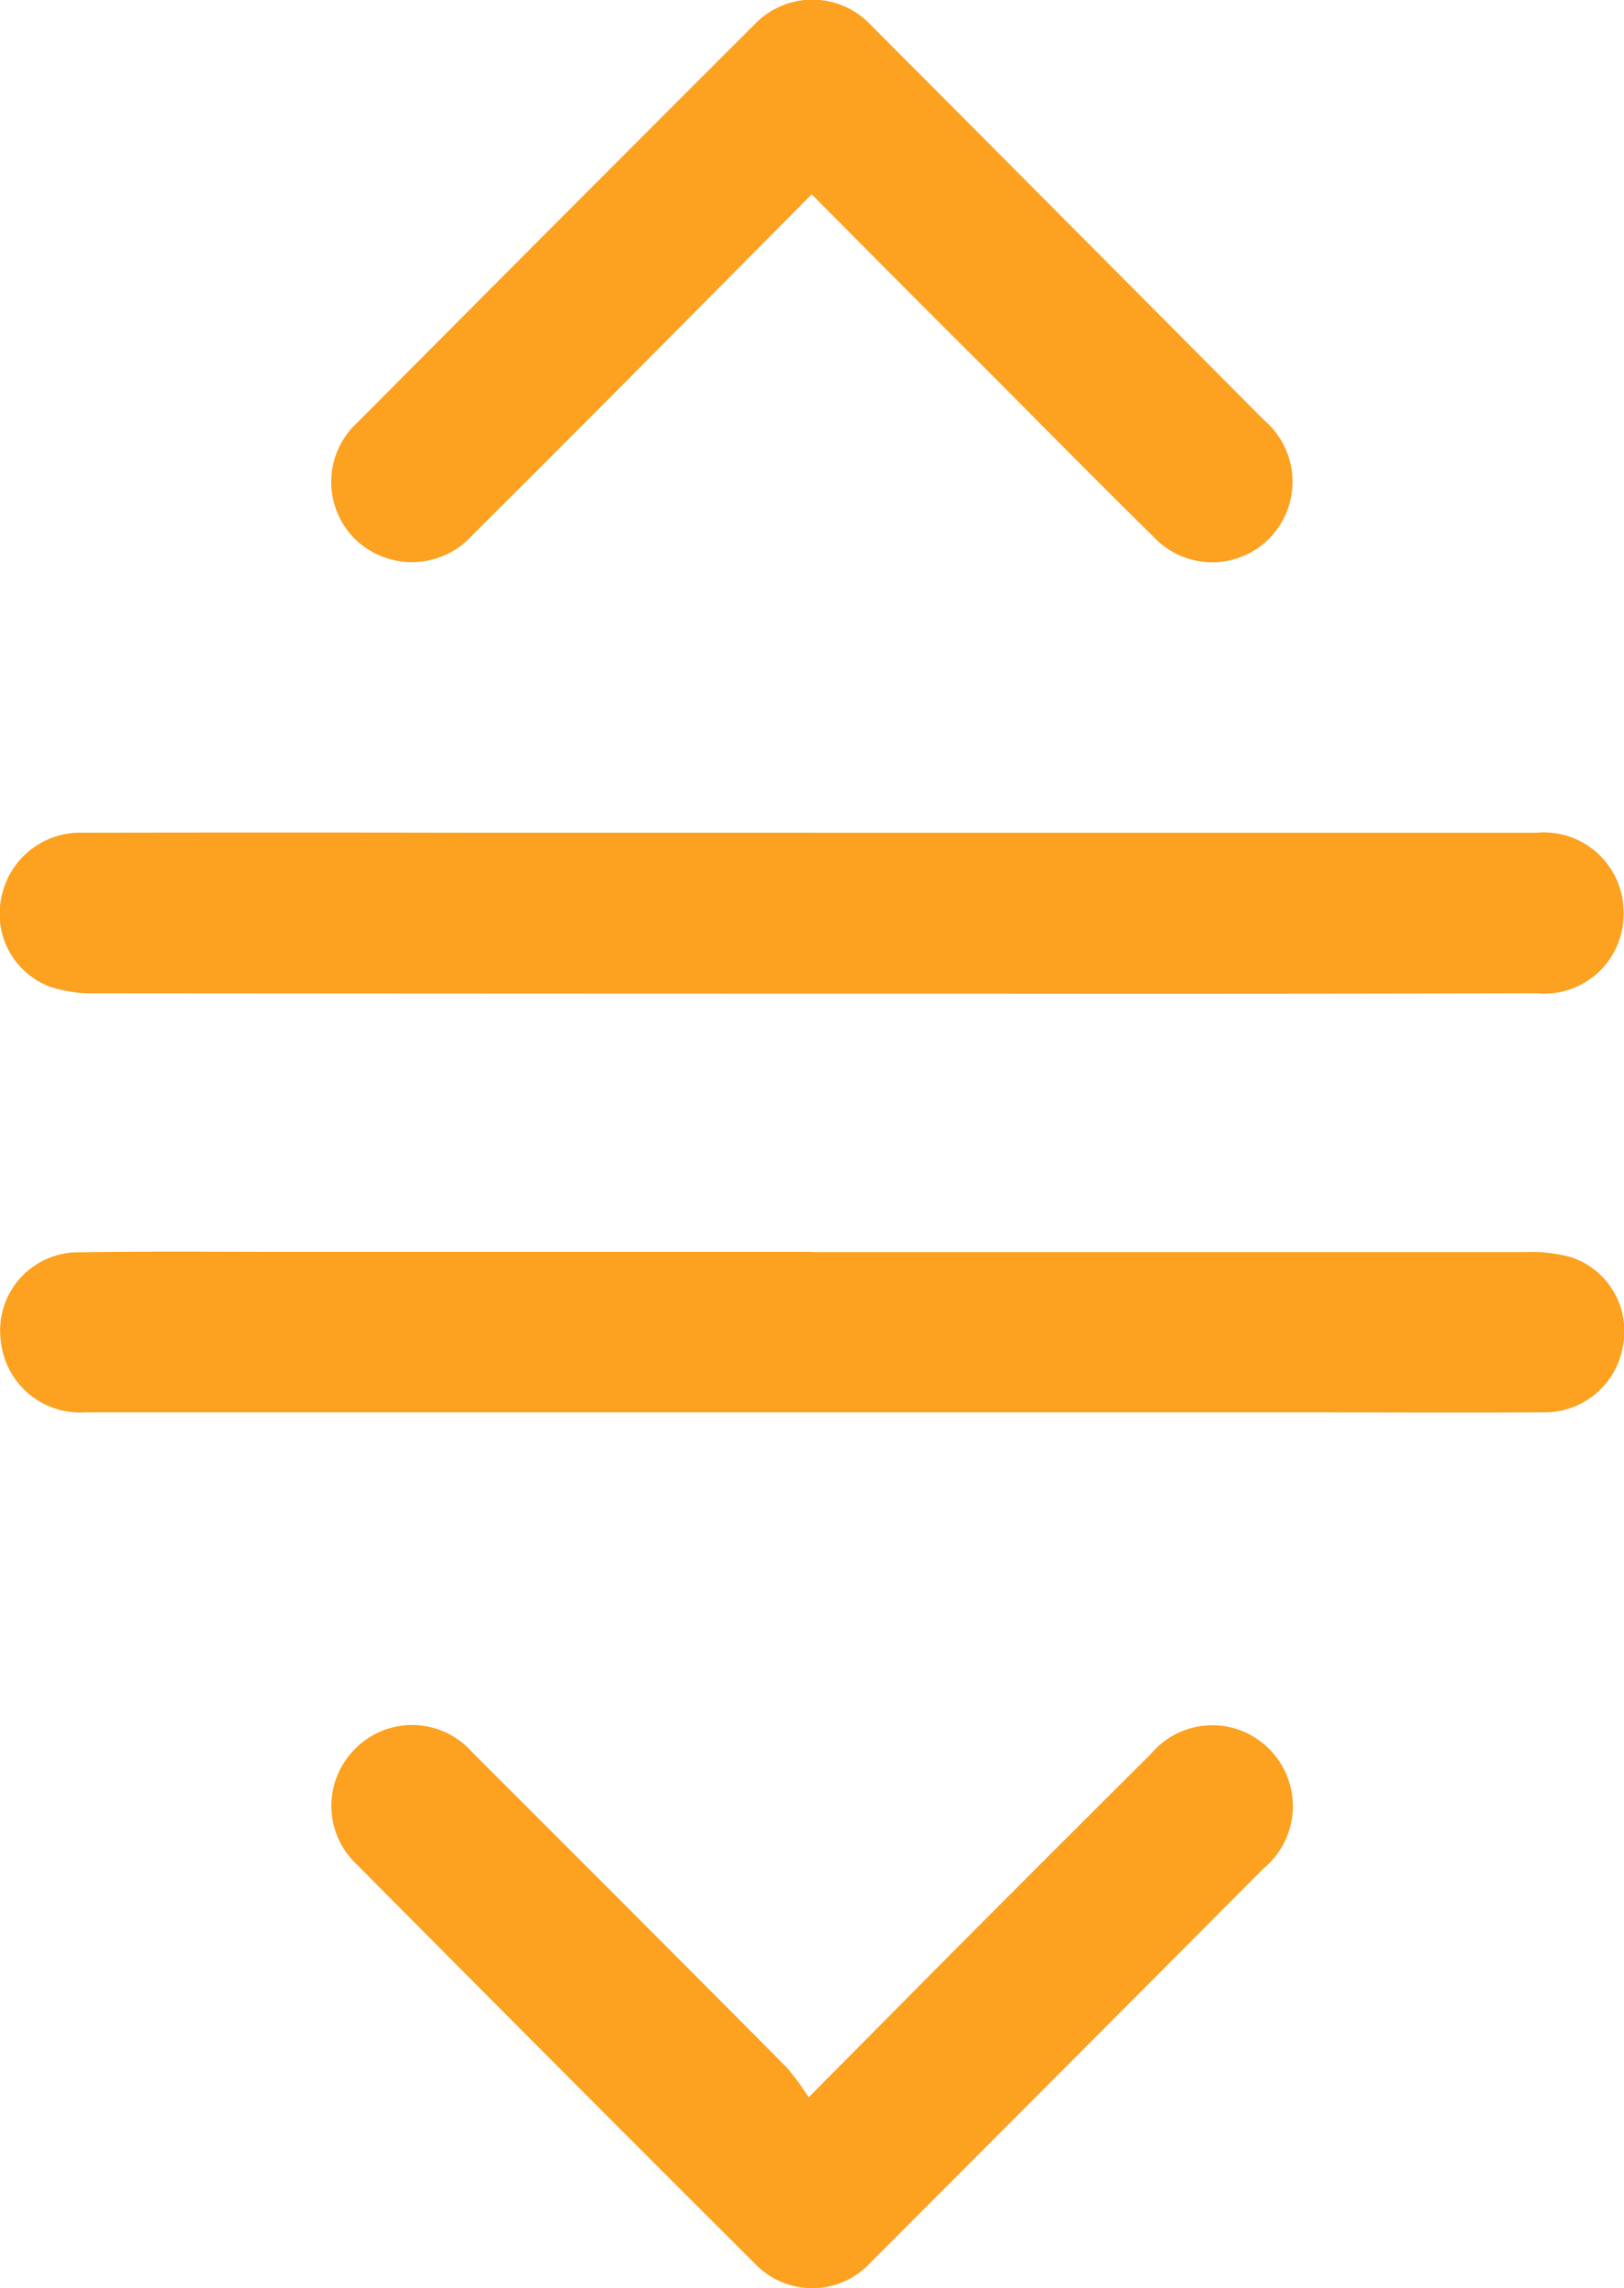 <svg xmlns="http://www.w3.org/2000/svg" width="31.017" height="43.678" viewBox="0 0 31.017 43.678">
  <g id="Group_733" data-name="Group 733" transform="translate(-1567.224 544.154)">
    <path id="Path_7130" data-name="Path 7130" d="M1582.774-360.373q6.9,0,13.792,0a1.524,1.524,0,0,1,1.667,1.532,1.516,1.516,0,0,1-1.665,1.532q-5.059.013-10.117.008-8.69,0-17.38-.007a2.611,2.611,0,0,1-.888-.124,1.485,1.485,0,0,1-.932-1.708,1.534,1.534,0,0,1,1.557-1.234q3.74-.007,7.48,0h6.486Z" transform="translate(0 -167.886)" fill="#fca120"/>
    <path id="Path_7131" data-name="Path 7131" d="M1582.835-267.781q6.81,0,13.62,0a2.826,2.826,0,0,1,.892.1,1.489,1.489,0,0,1,.974,1.723,1.515,1.515,0,0,1-1.509,1.235c-1.629.009-3.257,0-4.886,0q-11.48,0-22.959,0a1.522,1.522,0,0,1-1.62-1.354,1.492,1.492,0,0,1,1.523-1.7c1.311-.022,2.623-.009,3.935-.009h10.031Z" transform="translate(-0.106 -252.473)" fill="#fca120"/>
    <path id="Path_7132" data-name="Path 7132" d="M1649.471-156.275c1.1-1.106,2.088-2.107,3.083-3.105q1.725-1.73,3.457-3.453a1.529,1.529,0,0,1,2.263-.084,1.541,1.541,0,0,1-.109,2.268q-3.753,3.768-7.513,7.529a1.513,1.513,0,0,1-2.2.026q-3.812-3.8-7.605-7.621a1.531,1.531,0,0,1-.042-2.207,1.527,1.527,0,0,1,2.237.056q3.015,3.008,6.018,6.028A5.022,5.022,0,0,1,1649.471-156.275Z" transform="translate(-66.803 -347.846)" fill="#fca120"/>
    <path id="Path_7133" data-name="Path 7133" d="M1649.542-540.445c-1.222,1.232-2.4,2.418-3.574,3.6q-1.448,1.455-2.9,2.9a1.557,1.557,0,0,1-2.241.086,1.536,1.536,0,0,1,.046-2.237q3.78-3.8,7.572-7.586a1.529,1.529,0,0,1,2.237.016q3.754,3.764,7.5,7.531a1.545,1.545,0,0,1,.352,1.923,1.534,1.534,0,0,1-2.466.3c-1.11-1.09-2.2-2.2-3.3-3.3C1651.709-538.264,1650.654-539.327,1649.542-540.445Z" transform="translate(-66.816)" fill="#fca120"/>
  </g>
</svg>
